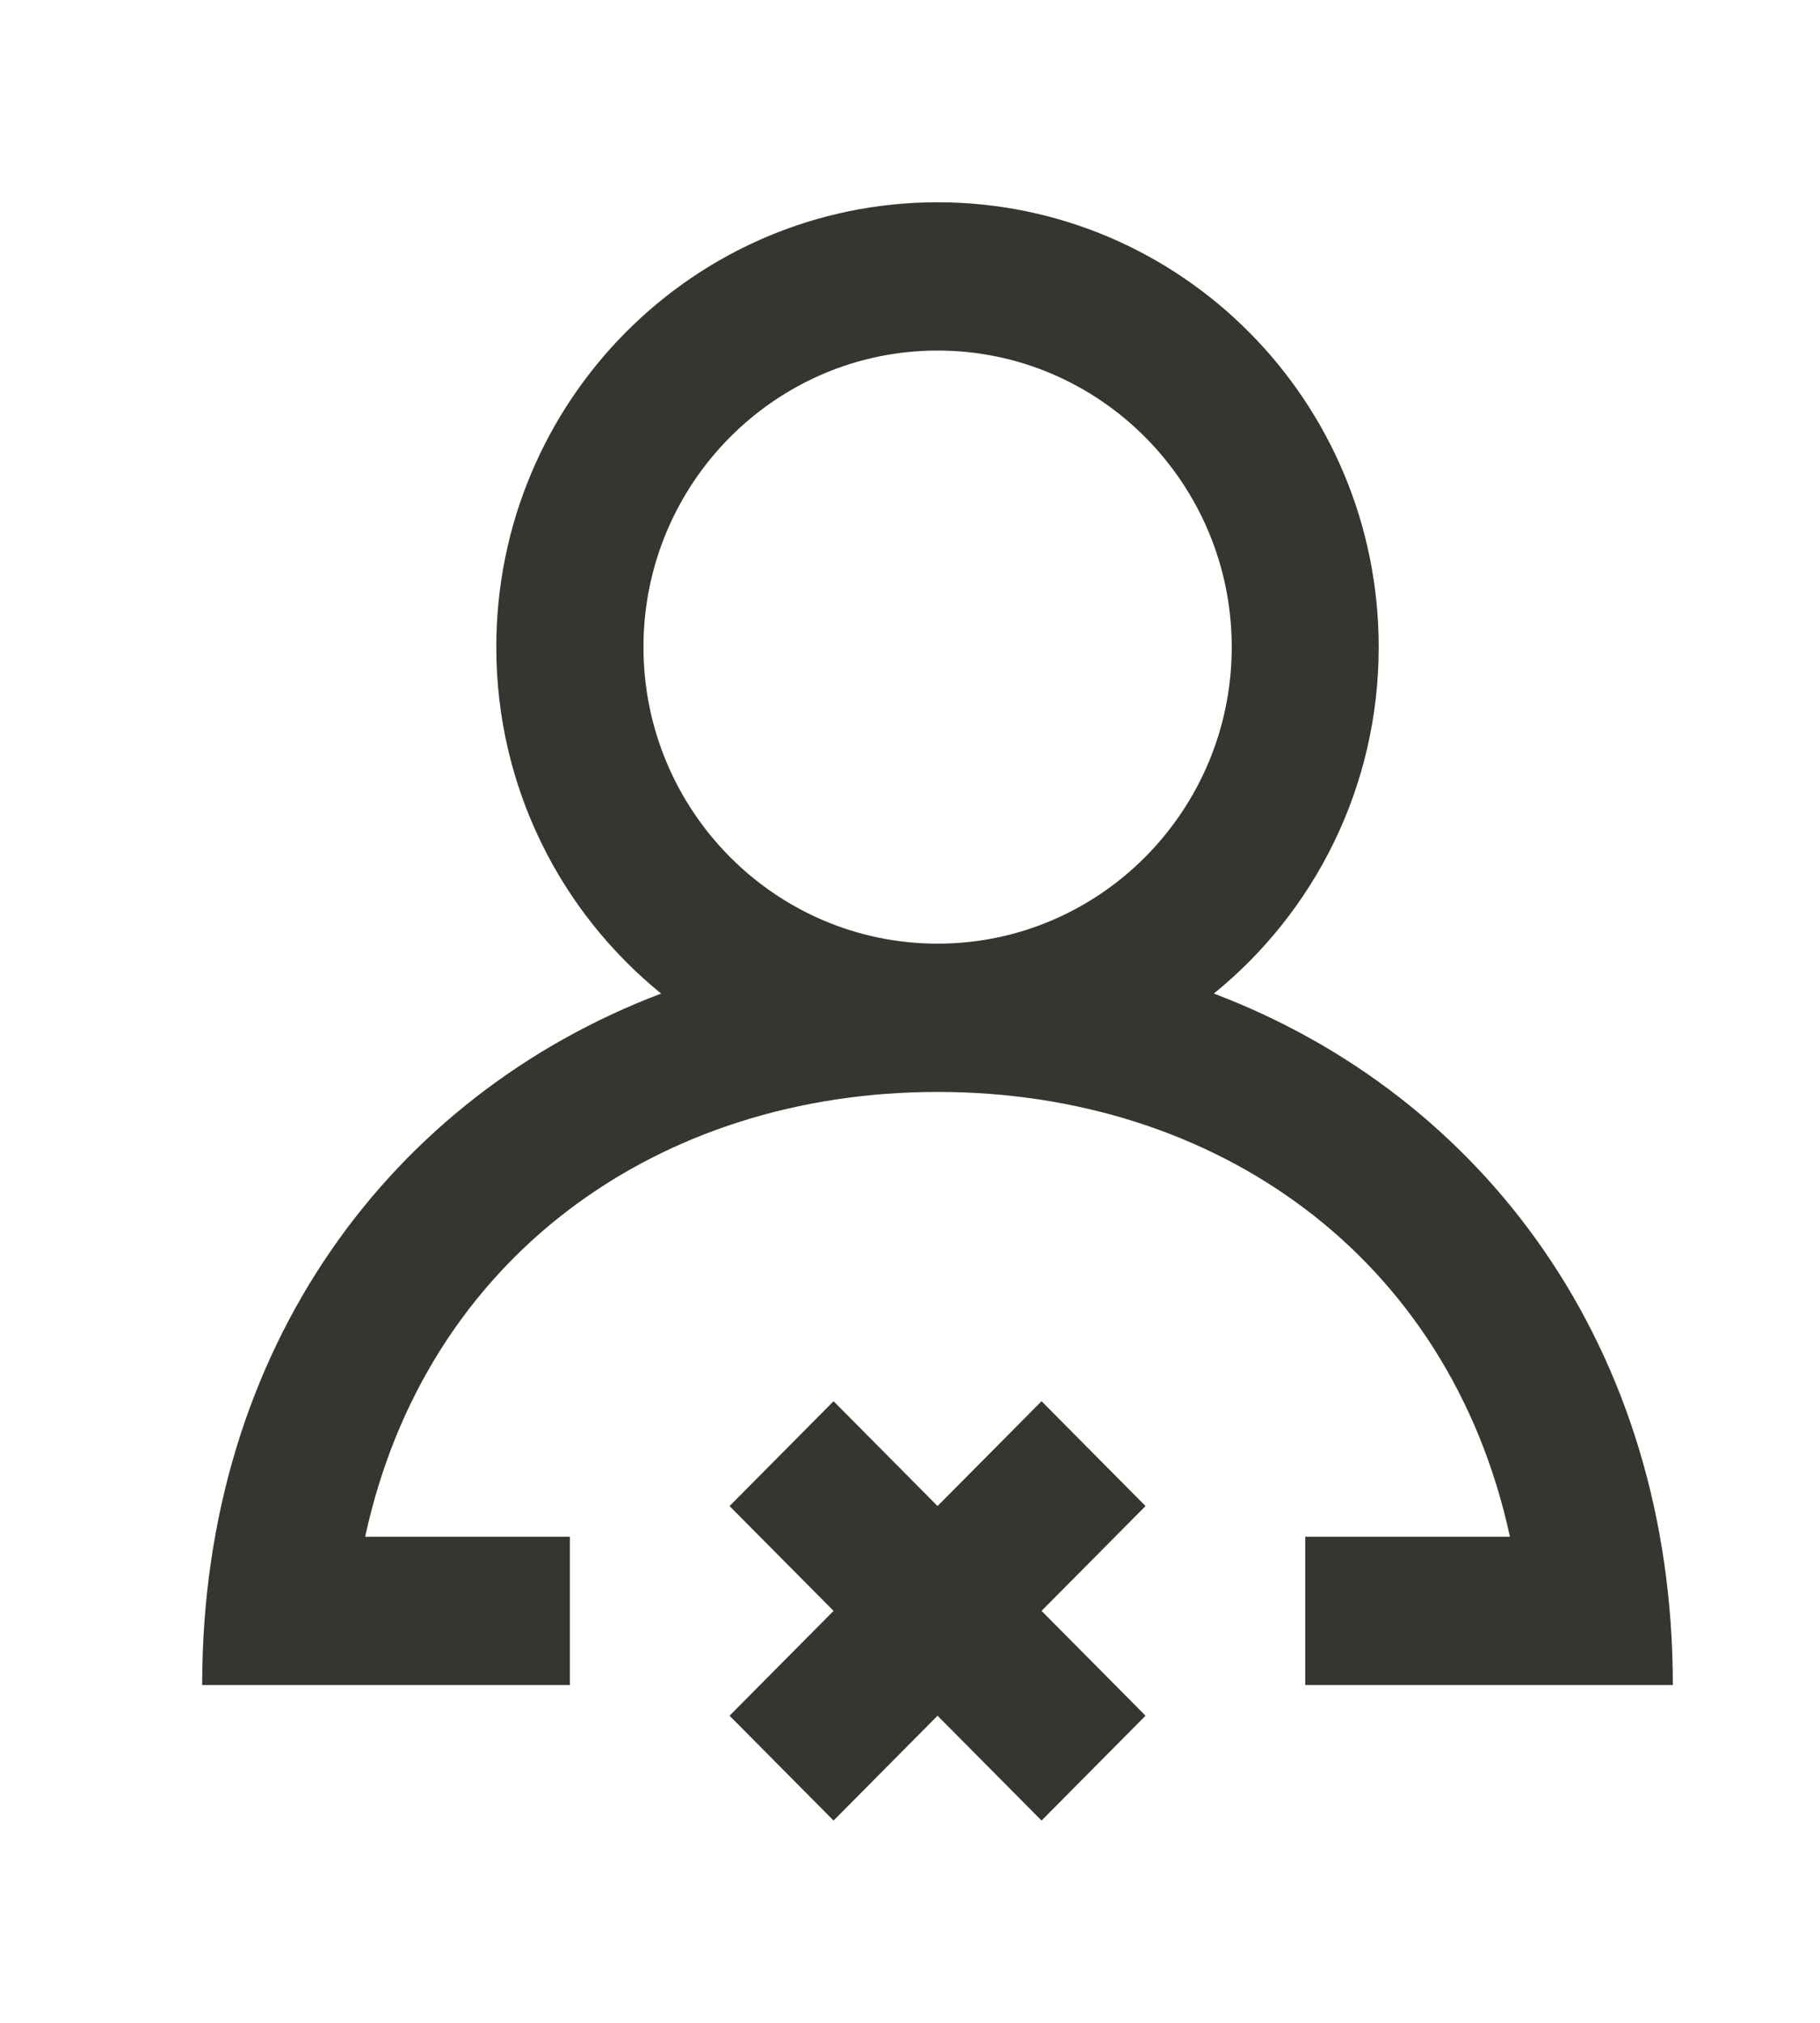 <!-- Generated by IcoMoon.io -->
<svg version="1.1" xmlns="http://www.w3.org/2000/svg" width="36" height="40" viewBox="0 0 36 40">
<title>mp-profile_close-3</title>
<path fill="#37352f" d="M24.364 12.796c0-3.234-2.609-5.864-5.818-5.864s-5.818 2.63-5.818 5.864c0 3.234 2.609 5.864 5.818 5.864s5.818-2.63 5.818-5.864v0zM33.091 33.32h-7.273v-2.932h4.049c-1.201-5.55-5.817-8.796-11.322-8.796s-10.121 3.246-11.322 8.796h4.049v2.932h-7.273c0-6.678 3.757-11.658 9.079-13.673-1.987-1.611-3.261-4.080-3.261-6.851 0-4.858 3.907-8.796 8.727-8.796s8.727 3.938 8.727 8.796c0 2.771-1.274 5.239-3.261 6.851 5.322 2.016 9.079 6.996 9.079 13.673v0zM22.659 29.781l-2.057 2.073 2.057 2.073-2.057 2.073-2.057-2.073-2.057 2.073-2.057-2.073 2.057-2.073-2.057-2.073 2.057-2.073 2.057 2.073 2.057-2.073 2.057 2.073z"></path>
</svg>
